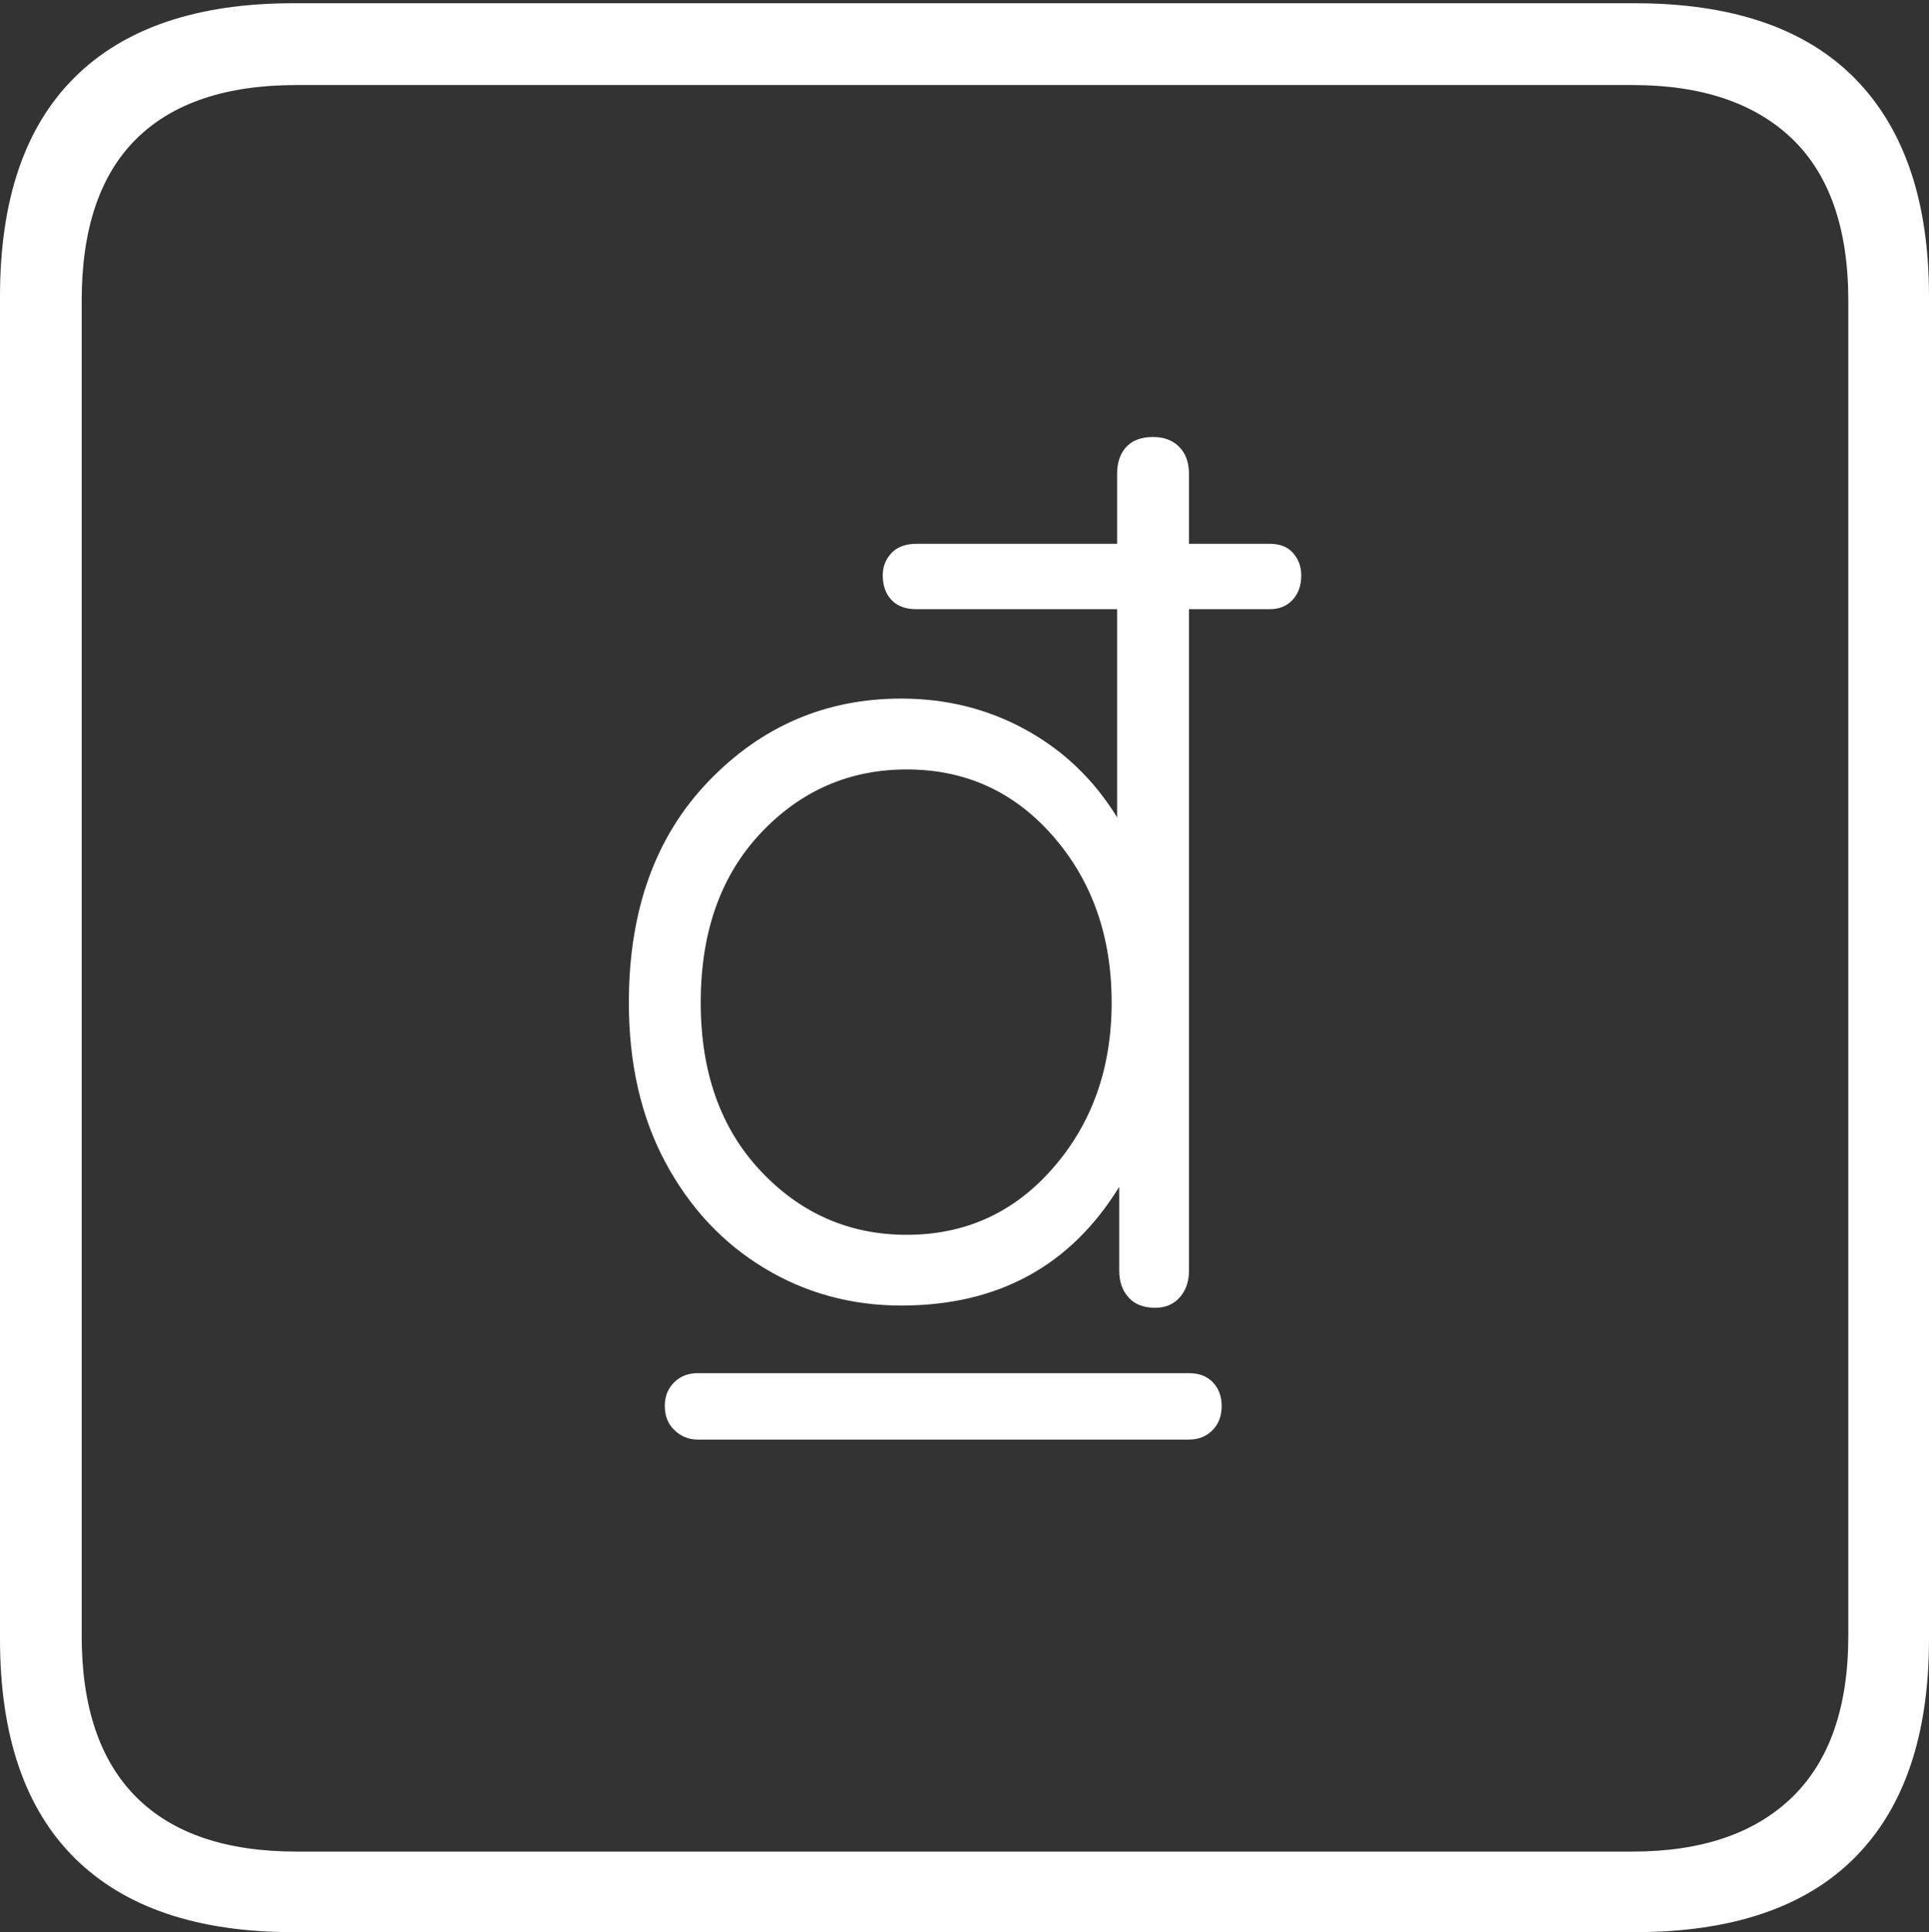 <?xml version="1.0" encoding="UTF-8"?>
<!--Generator: Apple Native CoreSVG 175-->
<!DOCTYPE svg
PUBLIC "-//W3C//DTD SVG 1.1//EN"
       "http://www.w3.org/Graphics/SVG/1.1/DTD/svg11.dtd">
<svg version="1.1" xmlns="http://www.w3.org/2000/svg" xmlns:xlink="http://www.w3.org/1999/xlink" width="17.285" height="17.314">
 <rect width="100%" height="100%" fill="#333333" stroke="none"/>
 <g>
  <rect height="17.314" opacity="0" width="17.285" x="0" y="0"/>
  <path d="M2.627 17.314L14.648 17.314Q15.957 17.314 16.621 16.645Q17.285 15.977 17.285 14.688L17.285 2.656Q17.285 1.377 16.621 0.703Q15.957 0.029 14.648 0.029L2.627 0.029Q1.338 0.029 0.669 0.693Q0 1.357 0 2.656L0 14.688Q0 15.986 0.669 16.65Q1.338 17.314 2.627 17.314ZM2.656 16.592Q1.709 16.592 1.221 16.104Q0.732 15.615 0.732 14.658L0.732 2.695Q0.732 1.729 1.221 1.245Q1.709 0.762 2.656 0.762L14.629 0.762Q15.557 0.762 16.06 1.245Q16.562 1.729 16.562 2.695L16.562 14.658Q16.562 15.615 16.06 16.104Q15.557 16.592 14.629 16.592ZM5.635 8.984Q5.635 9.805 5.962 10.415Q6.289 11.025 6.846 11.362Q7.402 11.699 8.076 11.699Q9.375 11.699 10.029 10.635L10.029 11.387Q10.029 11.533 10.112 11.626Q10.195 11.719 10.352 11.719Q10.488 11.719 10.571 11.626Q10.654 11.533 10.654 11.387L10.654 5.459L11.377 5.459Q11.504 5.459 11.582 5.376Q11.66 5.293 11.66 5.156Q11.66 5.039 11.587 4.956Q11.514 4.873 11.377 4.873L10.654 4.873L10.654 4.248Q10.654 4.092 10.566 4.004Q10.479 3.916 10.332 3.916Q10.176 3.916 10.093 4.004Q10.01 4.092 10.01 4.248L10.01 4.873L8.213 4.873Q8.066 4.873 7.988 4.956Q7.91 5.039 7.91 5.156Q7.91 5.293 7.988 5.376Q8.066 5.459 8.213 5.459L10.01 5.459L10.01 7.324Q9.697 6.816 9.189 6.538Q8.682 6.26 8.076 6.26Q7.061 6.26 6.348 7.002Q5.635 7.744 5.635 8.984ZM6.279 8.984Q6.279 8.037 6.816 7.466Q7.354 6.895 8.125 6.895Q8.916 6.895 9.438 7.495Q9.961 8.096 9.961 8.984Q9.961 9.863 9.438 10.464Q8.916 11.065 8.125 11.065Q7.354 11.065 6.816 10.493Q6.279 9.922 6.279 8.984ZM5.957 12.598Q5.957 12.734 6.045 12.817Q6.133 12.9 6.25 12.9L10.654 12.9Q10.781 12.9 10.864 12.817Q10.947 12.734 10.947 12.598Q10.947 12.471 10.869 12.388Q10.791 12.305 10.654 12.305L6.25 12.305Q6.123 12.305 6.04 12.388Q5.957 12.471 5.957 12.598Z" fill="#ffffff"/>
 </g>
</svg>
